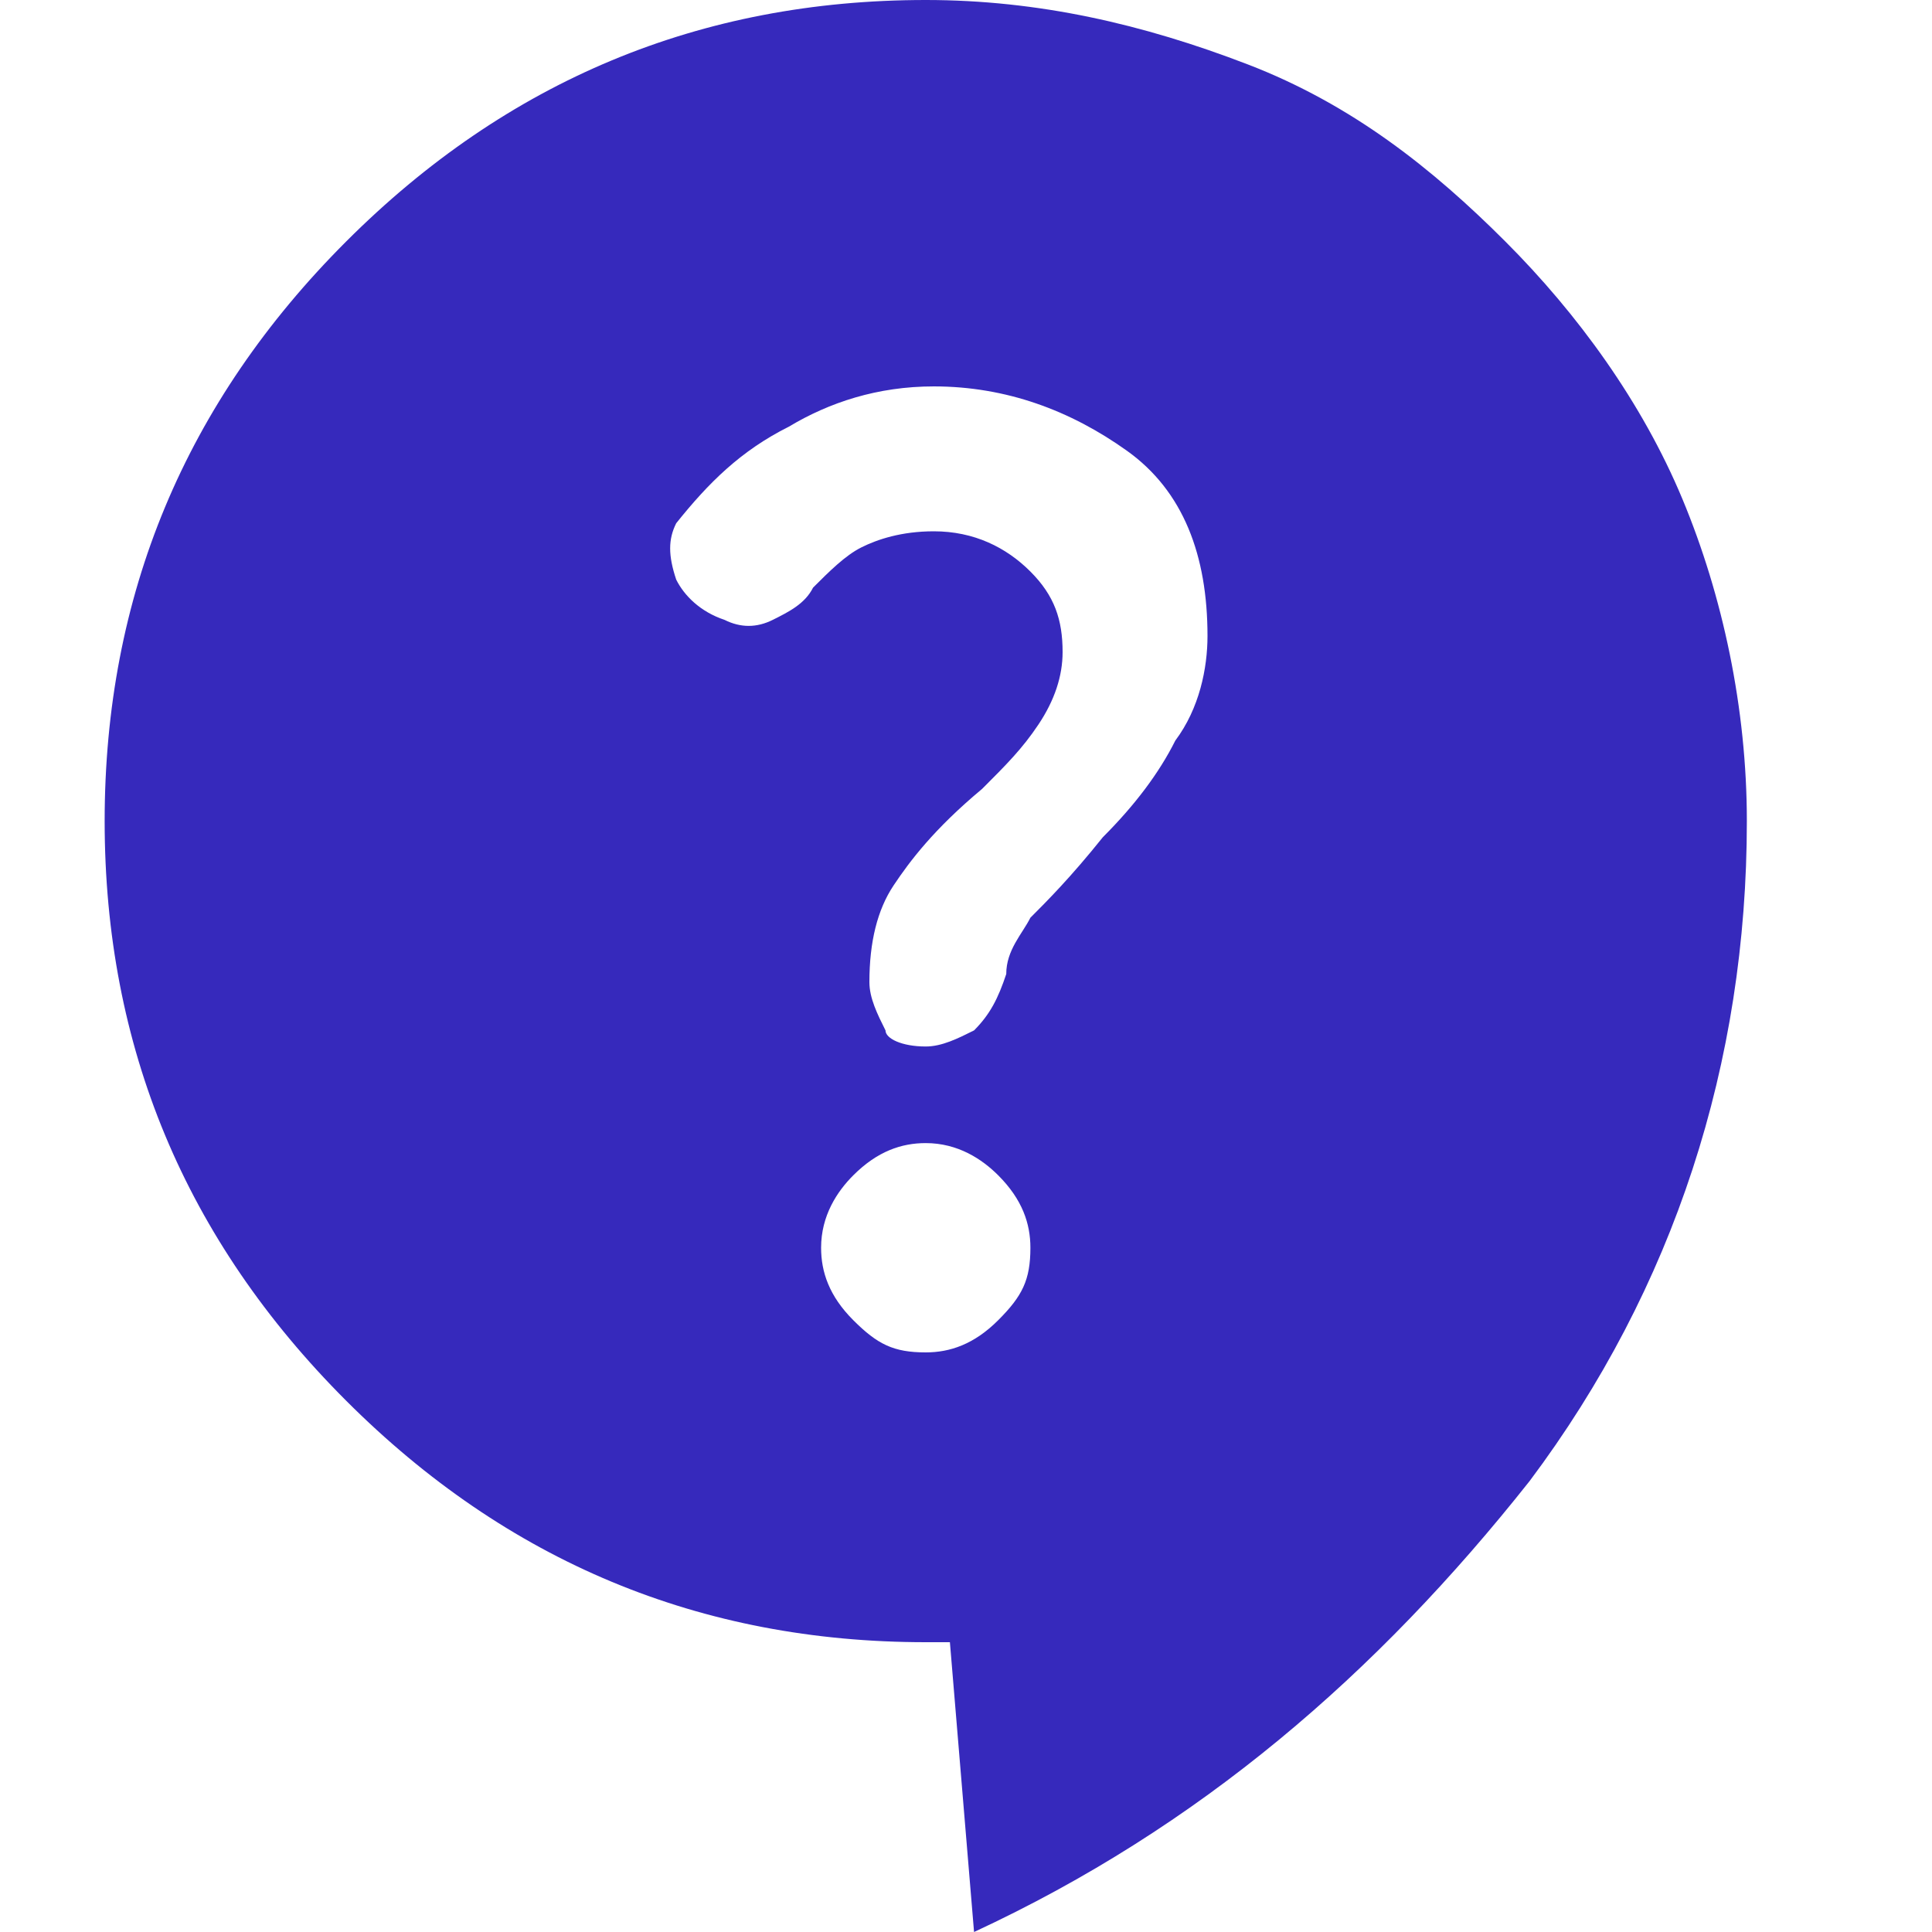 <?xml version="1.0" encoding="utf-8"?>
<!-- Generator: Adobe Illustrator 27.3.1, SVG Export Plug-In . SVG Version: 6.00 Build 0)  -->
<svg version="1.1" id="Layer_1" xmlns="http://www.w3.org/2000/svg" xmlns:xlink="http://www.w3.org/1999/xlink" x="0px" y="0px"
	 viewBox="0 0 24 24" style="enable-background:new 0 0 24 24;" xml:space="preserve">
<style type="text/css">
	.st0{fill:#3629BC;}
</style>
<path class="st0" d="M12.1,24l-0.3-3.6h-0.3c-2.8,0-5.2-1-7.2-3s-3-4.4-3-7.2c0-2.8,1-5.2,3-7.2s4.4-3,7.2-3c1.4,0,2.7,0.3,4,0.8
	s2.3,1.3,3.2,2.2s1.7,2,2.2,3.2s0.8,2.6,0.8,4c0,3-0.9,5.8-2.7,8.2C17.1,20.8,14.9,22.7,12.1,24z M11.5,16.8c0.3,0,0.6-0.1,0.9-0.4
	s0.4-0.5,0.4-0.9c0-0.3-0.1-0.6-0.4-0.9c-0.2-0.2-0.5-0.4-0.9-0.4c-0.3,0-0.6,0.1-0.9,0.4c-0.2,0.2-0.4,0.5-0.4,0.9
	c0,0.3,0.1,0.6,0.4,0.9S11.1,16.8,11.5,16.8z M11.5,13c0.2,0,0.4-0.1,0.6-0.2c0.2-0.2,0.3-0.4,0.4-0.7c0-0.3,0.2-0.5,0.3-0.7
	c0.2-0.2,0.5-0.5,0.9-1c0.4-0.4,0.7-0.8,0.9-1.2C14.9,8.8,15,8.3,15,7.9c0-1-0.3-1.8-1-2.3c-0.7-0.5-1.5-0.8-2.4-0.8
	c-0.7,0-1.3,0.2-1.8,0.5C9.2,5.6,8.8,6,8.4,6.5C8.3,6.7,8.3,6.9,8.4,7.2c0.1,0.2,0.3,0.4,0.6,0.5c0.2,0.1,0.4,0.1,0.6,0
	c0.2-0.1,0.4-0.2,0.5-0.4c0.2-0.2,0.4-0.4,0.6-0.5c0.2-0.1,0.5-0.2,0.9-0.2c0.5,0,0.9,0.2,1.2,0.5c0.3,0.3,0.4,0.6,0.4,1
	c0,0.3-0.1,0.6-0.3,0.9c-0.2,0.3-0.4,0.5-0.7,0.8c-0.6,0.5-0.9,0.9-1.1,1.2c-0.2,0.3-0.3,0.7-0.3,1.2c0,0.2,0.1,0.4,0.2,0.6
	C11,12.9,11.2,13,11.5,13z"/>
</svg>
